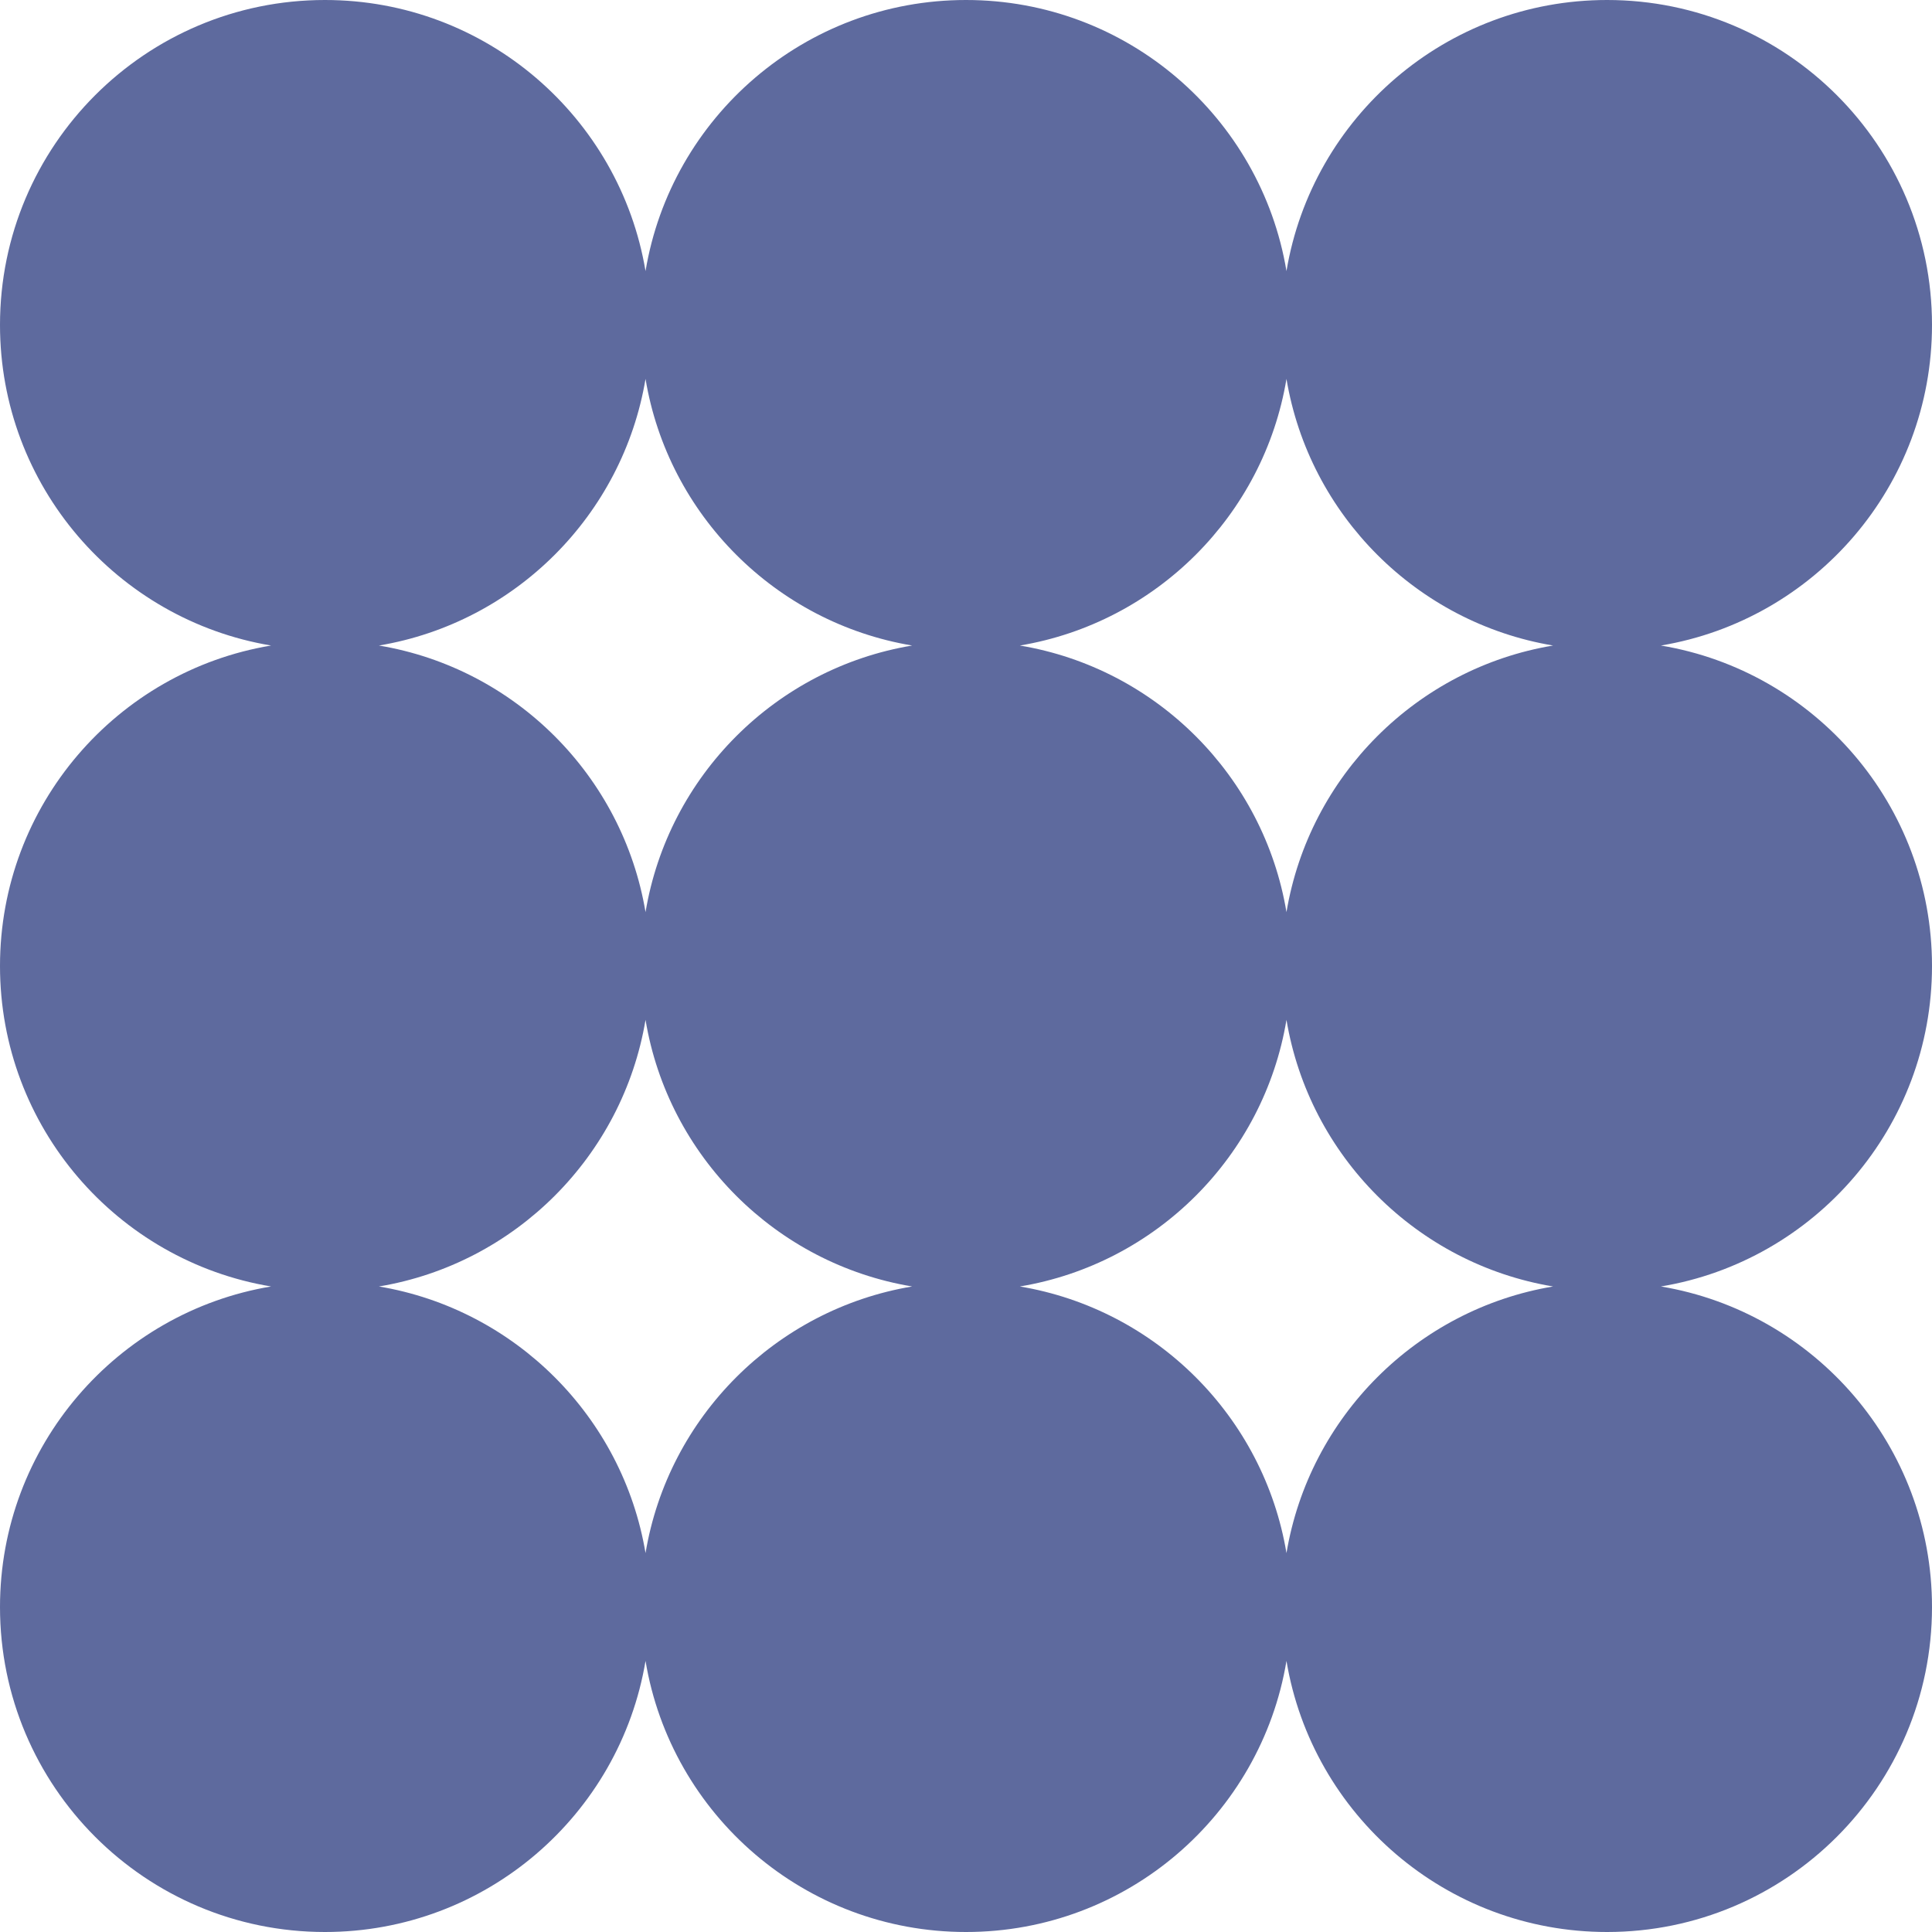<svg width="16" height="16" viewBox="0 0 16 16" fill="none" xmlns="http://www.w3.org/2000/svg">
<path fill-rule="evenodd" clip-rule="evenodd" d="M16 2.691C16 4.025 15.029 5.133 13.755 5.346C15.029 5.558 16 6.666 16 8C16 9.334 15.029 10.442 13.755 10.654C15.029 10.867 16 11.975 16 13.309C16 14.795 14.795 16 13.309 16C11.975 16 10.867 15.029 10.654 13.755C10.442 15.029 9.334 16 8 16C6.666 16 5.558 15.029 5.346 13.755C5.133 15.029 4.025 16 2.691 16C1.205 16 0 14.795 0 13.309C0 11.975 0.971 10.867 2.245 10.654C0.971 10.442 0 9.334 0 8C0 6.666 0.971 5.558 2.245 5.346C0.971 5.133 0 4.025 0 2.691C0 1.205 1.205 0 2.691 0C4.025 0 5.133 0.971 5.346 2.245C5.558 0.971 6.666 0 8 0C9.334 0 10.442 0.971 10.654 2.245C10.867 0.971 11.975 0 13.309 0C14.795 0 16 1.205 16 2.691ZM5.346 3.138C5.157 4.266 4.266 5.157 3.138 5.346C4.266 5.534 5.157 6.425 5.346 7.554C5.534 6.425 6.425 5.534 7.554 5.346C6.425 5.157 5.534 4.266 5.346 3.138ZM8.446 5.346C9.575 5.157 10.466 4.266 10.654 3.138C10.843 4.266 11.734 5.157 12.862 5.346C11.734 5.534 10.843 6.425 10.654 7.554C10.466 6.425 9.575 5.534 8.446 5.346ZM10.654 12.862C10.843 11.734 11.734 10.843 12.862 10.654C11.734 10.466 10.843 9.575 10.654 8.446C10.466 9.575 9.575 10.466 8.446 10.654C9.575 10.843 10.466 11.734 10.654 12.862ZM5.346 8.446C5.534 9.575 6.425 10.466 7.554 10.654C6.425 10.843 5.534 11.734 5.346 12.862C5.157 11.734 4.266 10.843 3.138 10.654C4.266 10.466 5.157 9.575 5.346 8.446Z" fill="#5E6A9E"/>
</svg>
